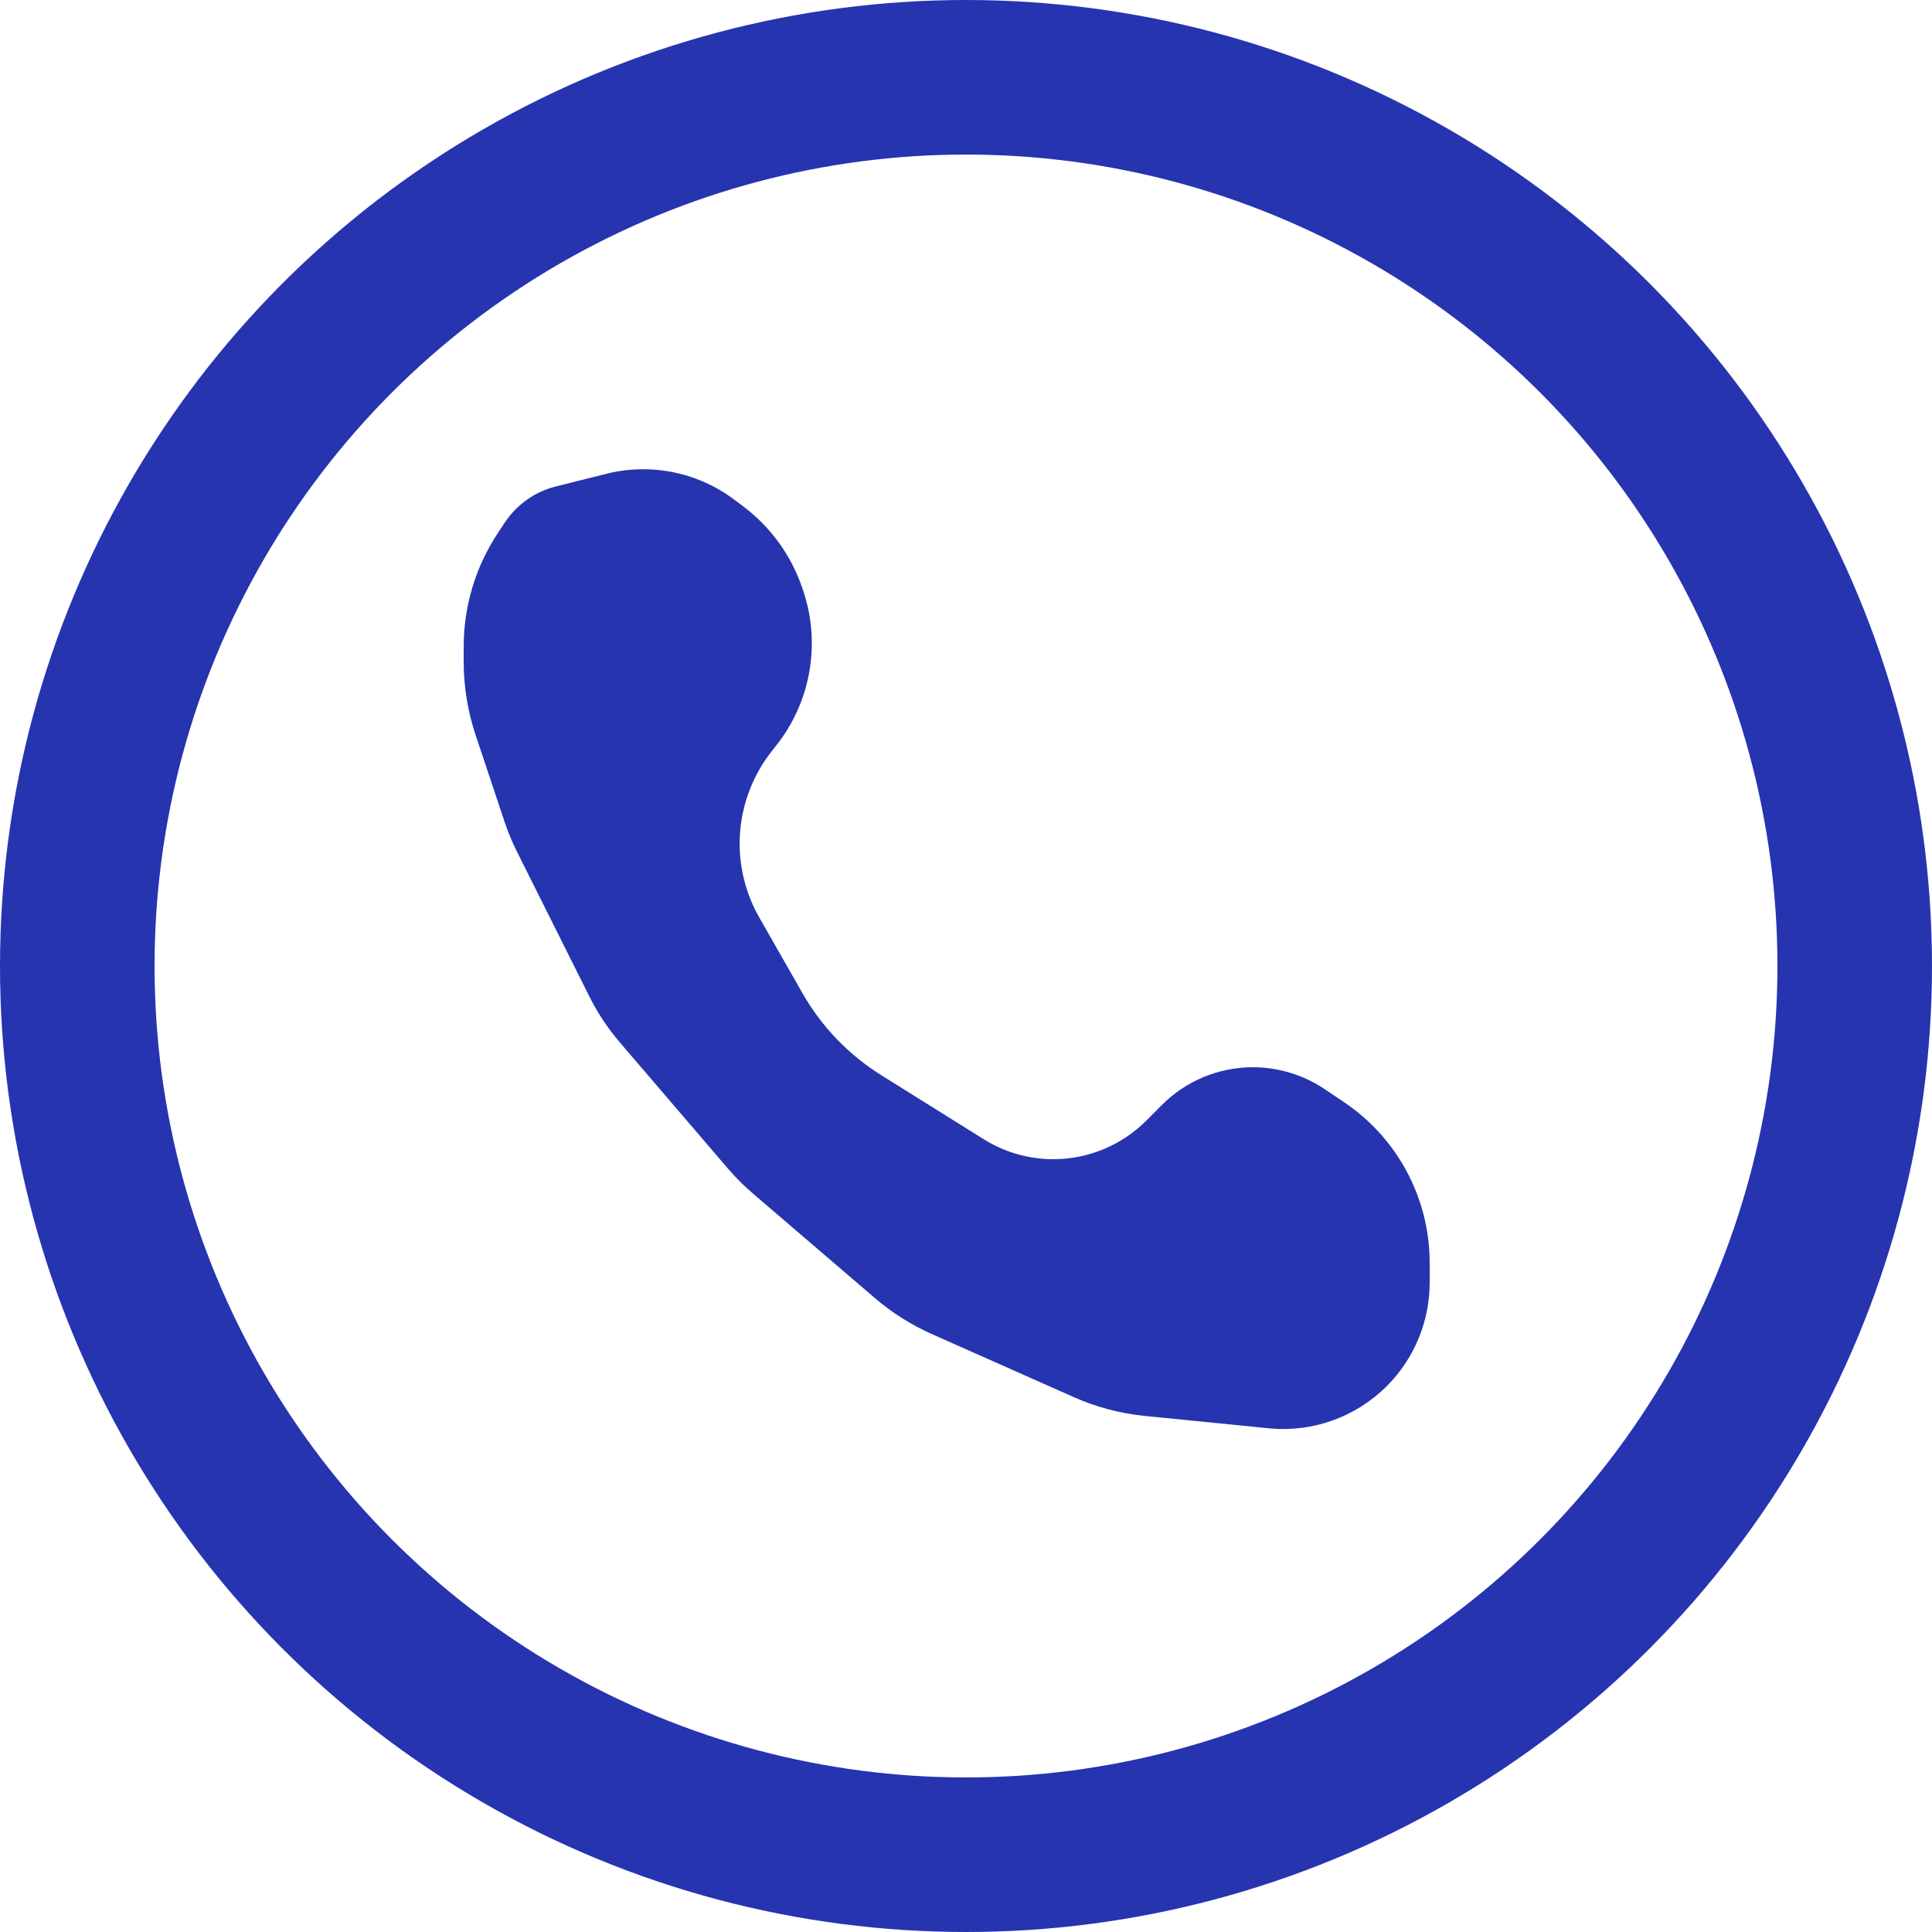 <svg width="25" height="25" viewBox="0 0 25 25" fill="none" xmlns="http://www.w3.org/2000/svg">
<circle cx="12.5" cy="12.5" r="11.5" stroke="#2634B0" stroke-width="2"/>
<path d="M7.194 6.294L7.85 6.13C8.005 6.091 8.164 6.072 8.324 6.072C8.747 6.072 9.159 6.209 9.498 6.463L9.617 6.552C9.975 6.821 10.242 7.192 10.384 7.616L10.396 7.651C10.624 8.336 10.489 9.091 10.038 9.655L9.995 9.709C9.721 10.052 9.571 10.477 9.571 10.916C9.571 11.252 9.659 11.582 9.826 11.874L10.387 12.857C10.633 13.287 10.982 13.649 11.402 13.912L12.73 14.742C13 14.911 13.312 15 13.63 15C14.08 15 14.512 14.821 14.831 14.503L15.037 14.296C15.349 13.985 15.771 13.81 16.212 13.81C16.539 13.81 16.86 13.907 17.133 14.088L17.383 14.256C18.081 14.721 18.5 15.504 18.5 16.342V16.596C18.5 17.099 18.3 17.581 17.945 17.936C17.543 18.338 16.981 18.539 16.416 18.482L14.813 18.322C14.495 18.29 14.185 18.208 13.893 18.078L12.056 17.262C11.79 17.143 11.543 16.987 11.322 16.798L9.747 15.448C9.63 15.348 9.521 15.239 9.421 15.123L8.026 13.495C7.866 13.309 7.73 13.104 7.621 12.884L6.691 11.024C6.627 10.897 6.573 10.766 6.528 10.631L6.154 9.51C6.052 9.204 6 8.883 6 8.561V8.368C6 7.841 6.156 7.326 6.449 6.887L6.534 6.759C6.575 6.698 6.621 6.641 6.674 6.588C6.817 6.445 6.997 6.343 7.194 6.294Z" fill="#2634B0"/>
</svg>
